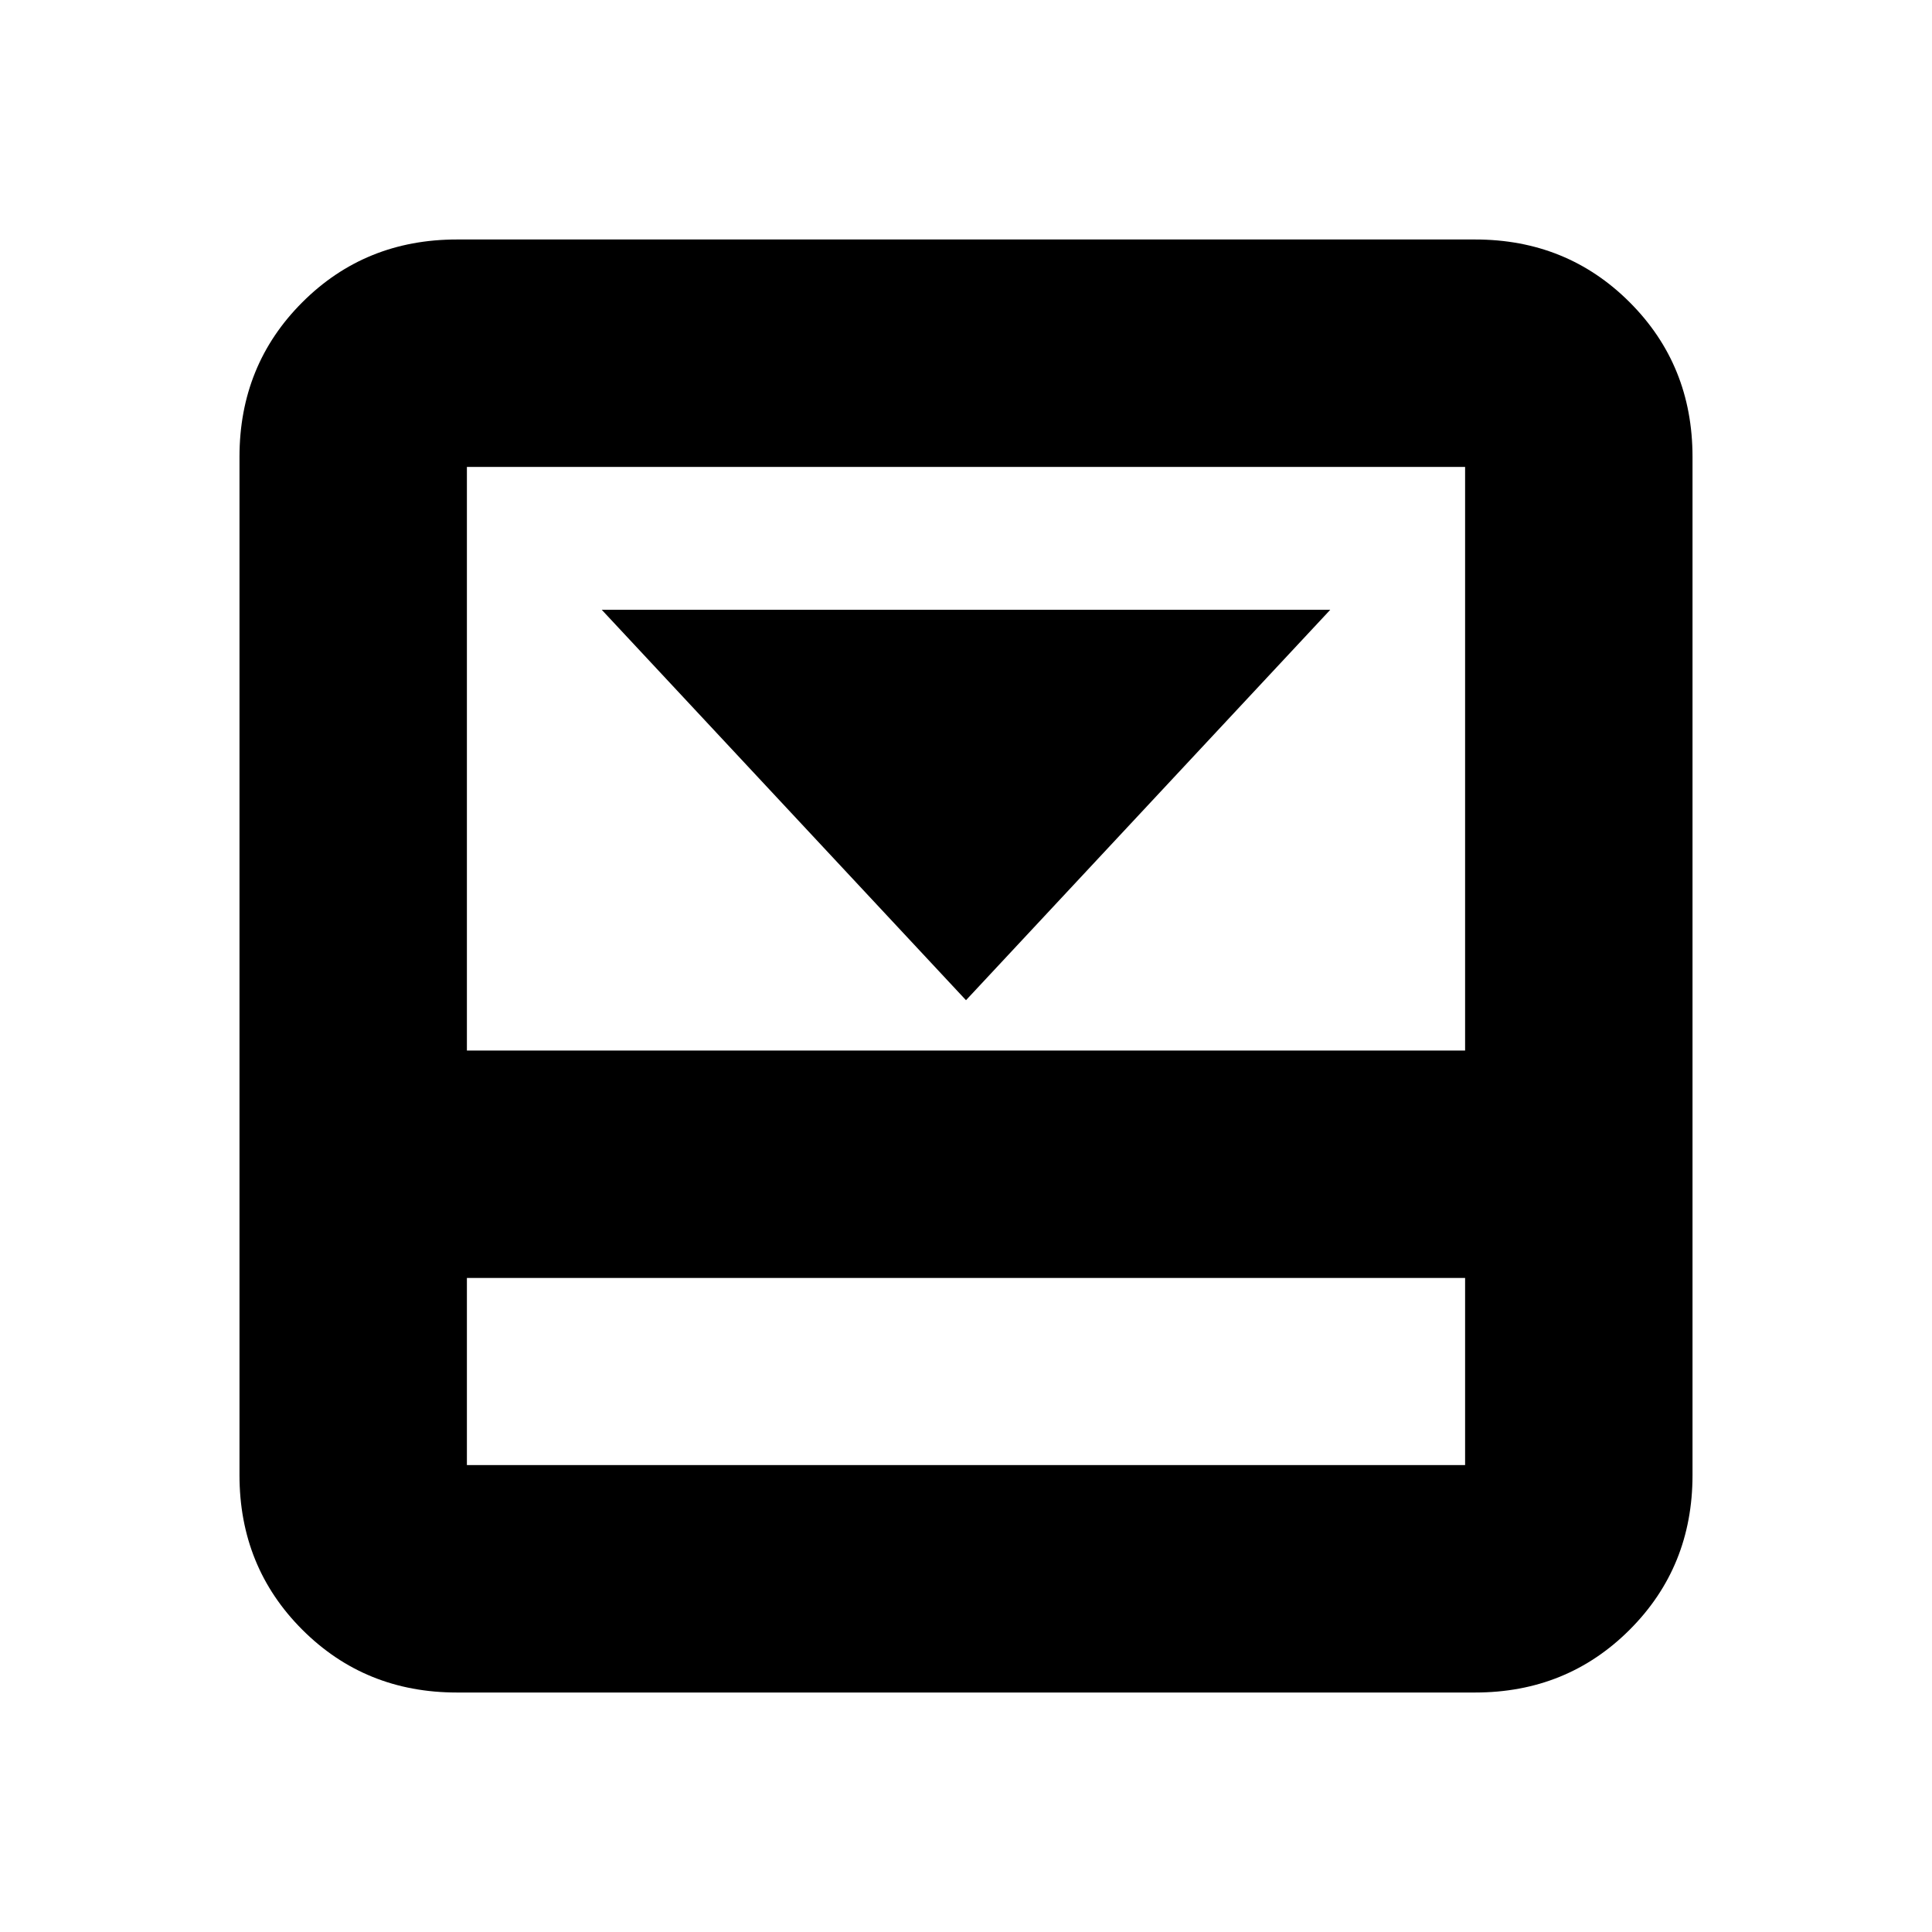 <svg xmlns="http://www.w3.org/2000/svg" height="20" viewBox="0 -960 960 960" width="20"><path d="m480-463 181-194H299l181 194Zm253-378q45.58 0 76.79 31.21Q841-778.58 841-733v506q0 45.57-31.21 76.79Q778.58-119 733-119H227q-45.57 0-76.79-31.21Q119-181.43 119-227v-506q0-45.58 31.21-76.79Q181.43-841 227-841h506ZM232-325v93h496v-93H232Zm496-113v-290H232v290h496ZM232-325v93-93Z"/></svg>